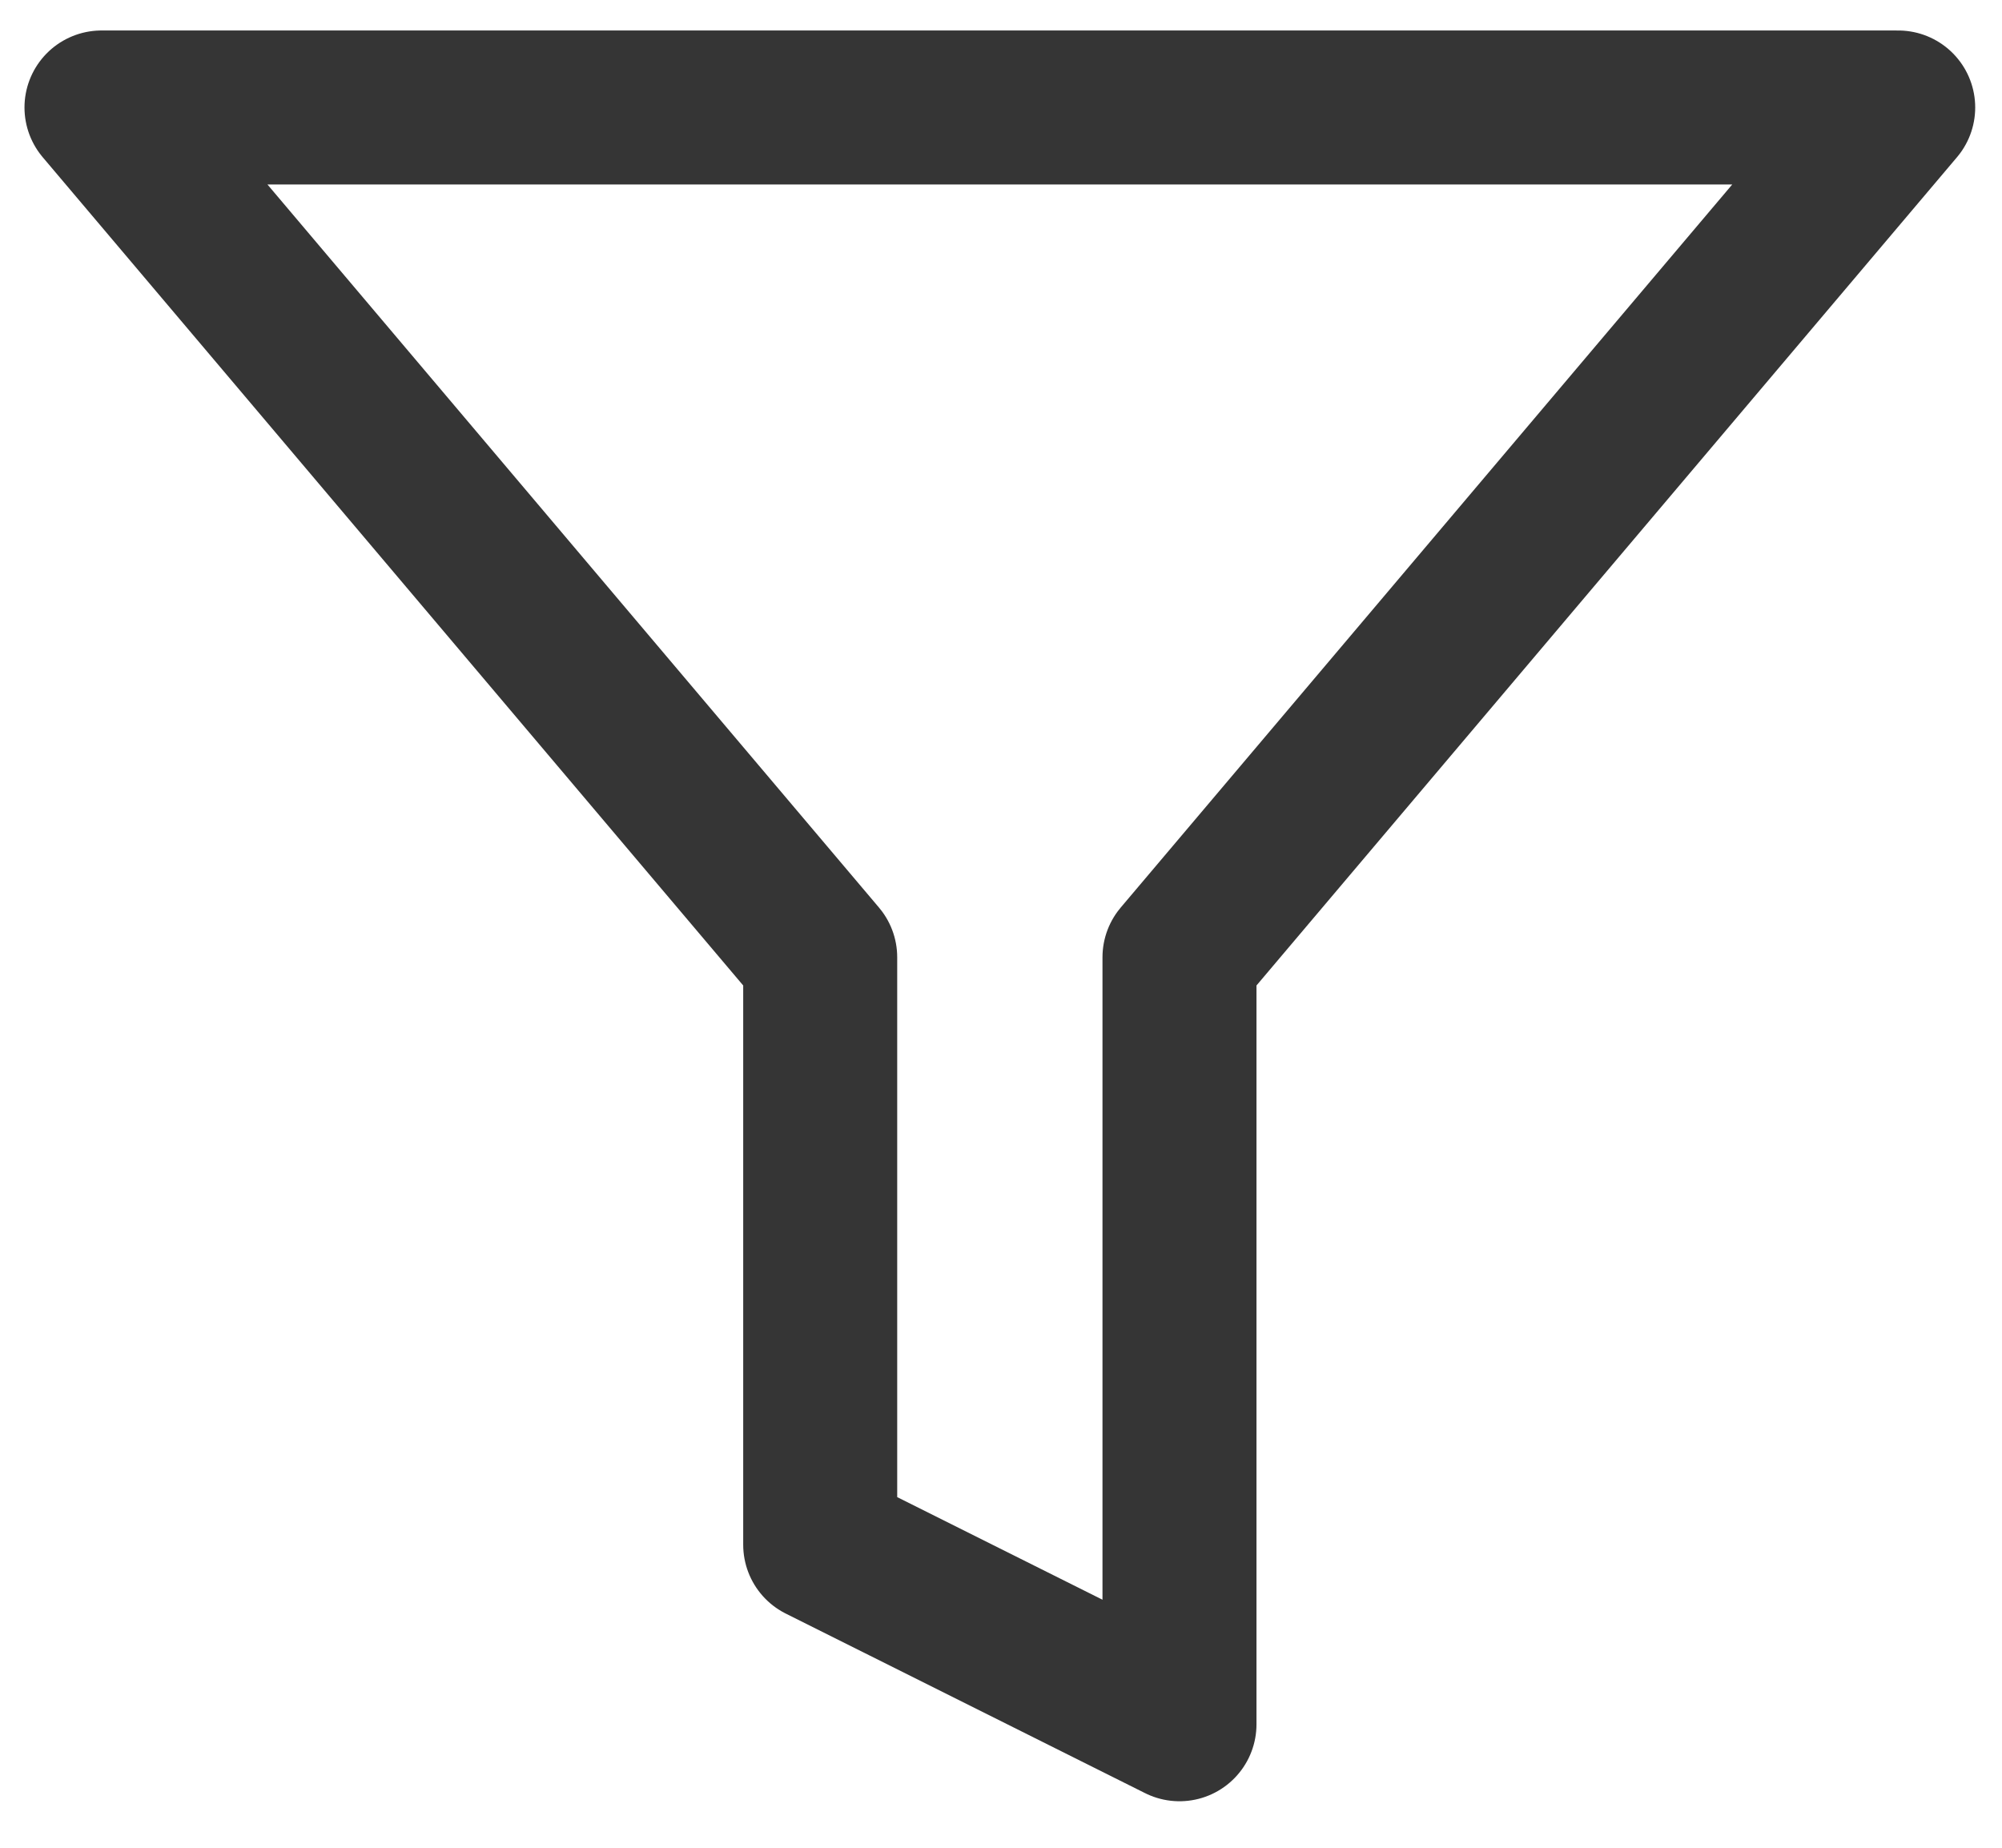 <svg width="13" height="12" viewBox="0 0 13 12" fill="none" xmlns="http://www.w3.org/2000/svg">
<path d="M12.326 0.698L0.659 0.698L5.326 6.217L5.326 10.032L7.659 11.198L7.659 6.217L12.326 0.698Z" stroke="#353535" stroke-linecap="round" stroke-linejoin="round"/>
</svg>
